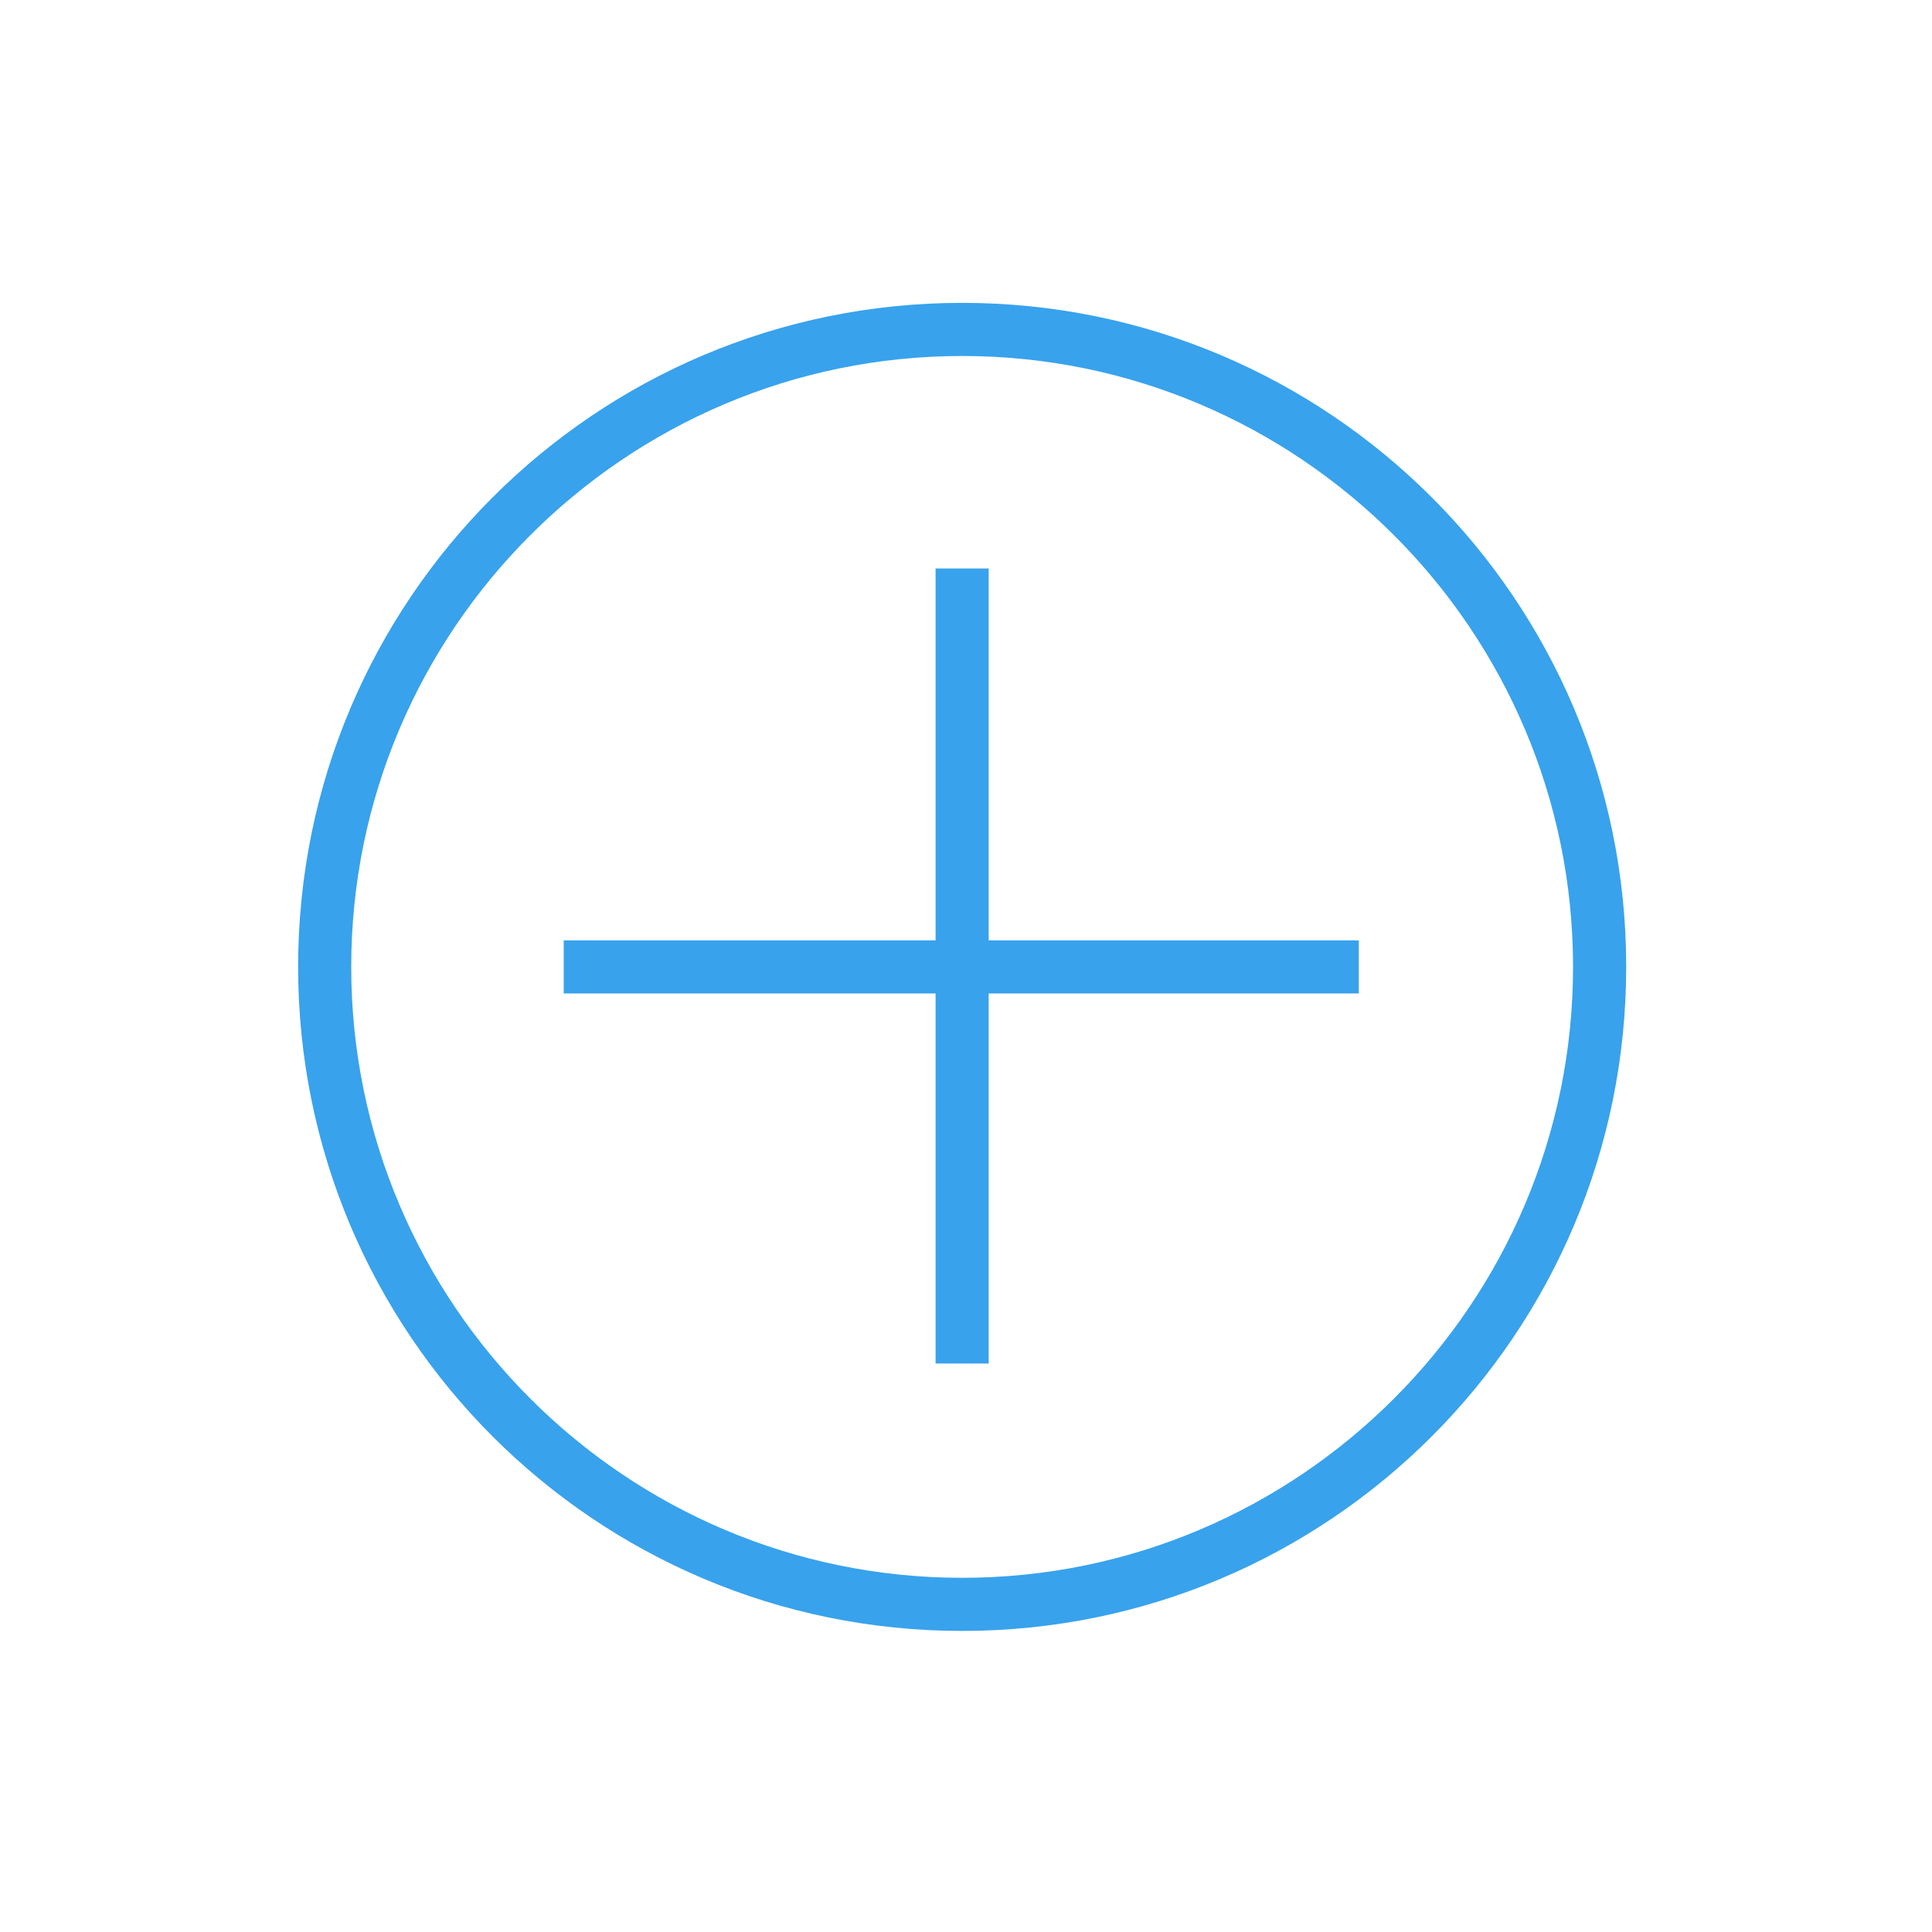 <?xml version="1.0" encoding="UTF-8" standalone="no"?>
<!-- Created with Inkscape (http://www.inkscape.org/) -->

<svg
   xmlns:dc="http://purl.org/dc/elements/1.1/"
   xmlns:cc="http://creativecommons.org/ns#"
   xmlns:rdf="http://www.w3.org/1999/02/22-rdf-syntax-ns#"
   xmlns:svg="http://www.w3.org/2000/svg"
   xmlns="http://www.w3.org/2000/svg"
   xmlns:sodipodi="http://sodipodi.sourceforge.net/DTD/sodipodi-0.dtd"
   xmlns:inkscape="http://www.inkscape.org/namespaces/inkscape"
   width="48"
   height="48"
   id="svg9746"
   version="1.1"
   inkscape:version="0.48+devel r12392"
   sodipodi:docname="contact-new.svg">
  <defs
     id="defs9748">
    <linearGradient
       id="linearGradient3257">
      <stop
         id="stop3259"
         style="stop-color:#a50000;stop-opacity:1"
         offset="0" />
      <stop
         id="stop3261"
         style="stop-color:#e73800;stop-opacity:1"
         offset="1" />
    </linearGradient>
  </defs>
  <sodipodi:namedview
     id="base"
     pagecolor="#ffffff"
     bordercolor="#666666"
     borderopacity="1.0"
     inkscape:pageopacity="0.0"
     inkscape:pageshadow="2"
     inkscape:zoom="8.5537824"
     inkscape:cx="-8.3446484"
     inkscape:cy="29.588998"
     inkscape:document-units="px"
     inkscape:current-layer="layer1"
     showgrid="false"
     fit-margin-top="0"
     fit-margin-left="0"
     fit-margin-right="0"
     fit-margin-bottom="0"
     inkscape:window-width="1366"
     inkscape:window-height="715"
     inkscape:window-x="0"
     inkscape:window-y="30"
     inkscape:window-maximized="1" />
  <g
     inkscape:label="Capa 1"
     inkscape:groupmode="layer"
     id="layer1"
     transform="translate(-227.429,-588.362)">
    <g
       transform="matrix(0.707,-0.707,0.707,0.707,-551.293,597.56)"
       id="layer1-1"
       inkscape:label="Capa 1">
      <g
         style="fill:#38a2ec;fill-opacity:1"
         inkscape:label="Capa 1"
         id="layer1-2-4"
         transform="translate(-17.143,-28.572)">
        <g
           style="fill:#38a2ec;fill-opacity:1"
           transform="matrix(1,0,0,1,550.287,-421.678)"
           id="layer1-3"
           inkscape:label="Capa 1">
          <path
             d="m 34.734,1039.096 c -5.918,5.918 -15.549,5.919 -21.468,0 -5.919,-5.919 -5.918,-15.55 0,-21.468 5.919,-5.918 15.549,-5.918 21.468,0 C 40.652,1023.547 40.652,1033.178 34.734,1039.096 Z M 12.333,1016.695 c -6.444,6.444 -6.444,16.89 0,23.335 6.445,6.444 16.89,6.444 23.335,0 6.445,-6.445 6.445,-16.89 2e-6,-23.335 -6.445,-6.444 -16.89,-6.444 -23.335,0"
             style="fill:#38a2ec;fill-opacity:1;fill-rule:nonzero;stroke:none"
             id="path260"
             inkscape:connector-curvature="0" />
          <path
             d="m 17.466,1020.895 -0.933,0.933 6.534,6.534 -6.502,6.502 0.933,0.933 6.502,-6.502 6.503,6.503 0.933,-0.933 -6.503,-6.503 6.534,-6.534 -0.933,-0.933 -6.534,6.534 -6.534,-6.534"
             style="fill:#38a2ec;fill-opacity:1;fill-rule:nonzero;stroke:none"
             id="path262"
             inkscape:connector-curvature="0" />
        </g>
      </g>
    </g>
  </g>
</svg>
